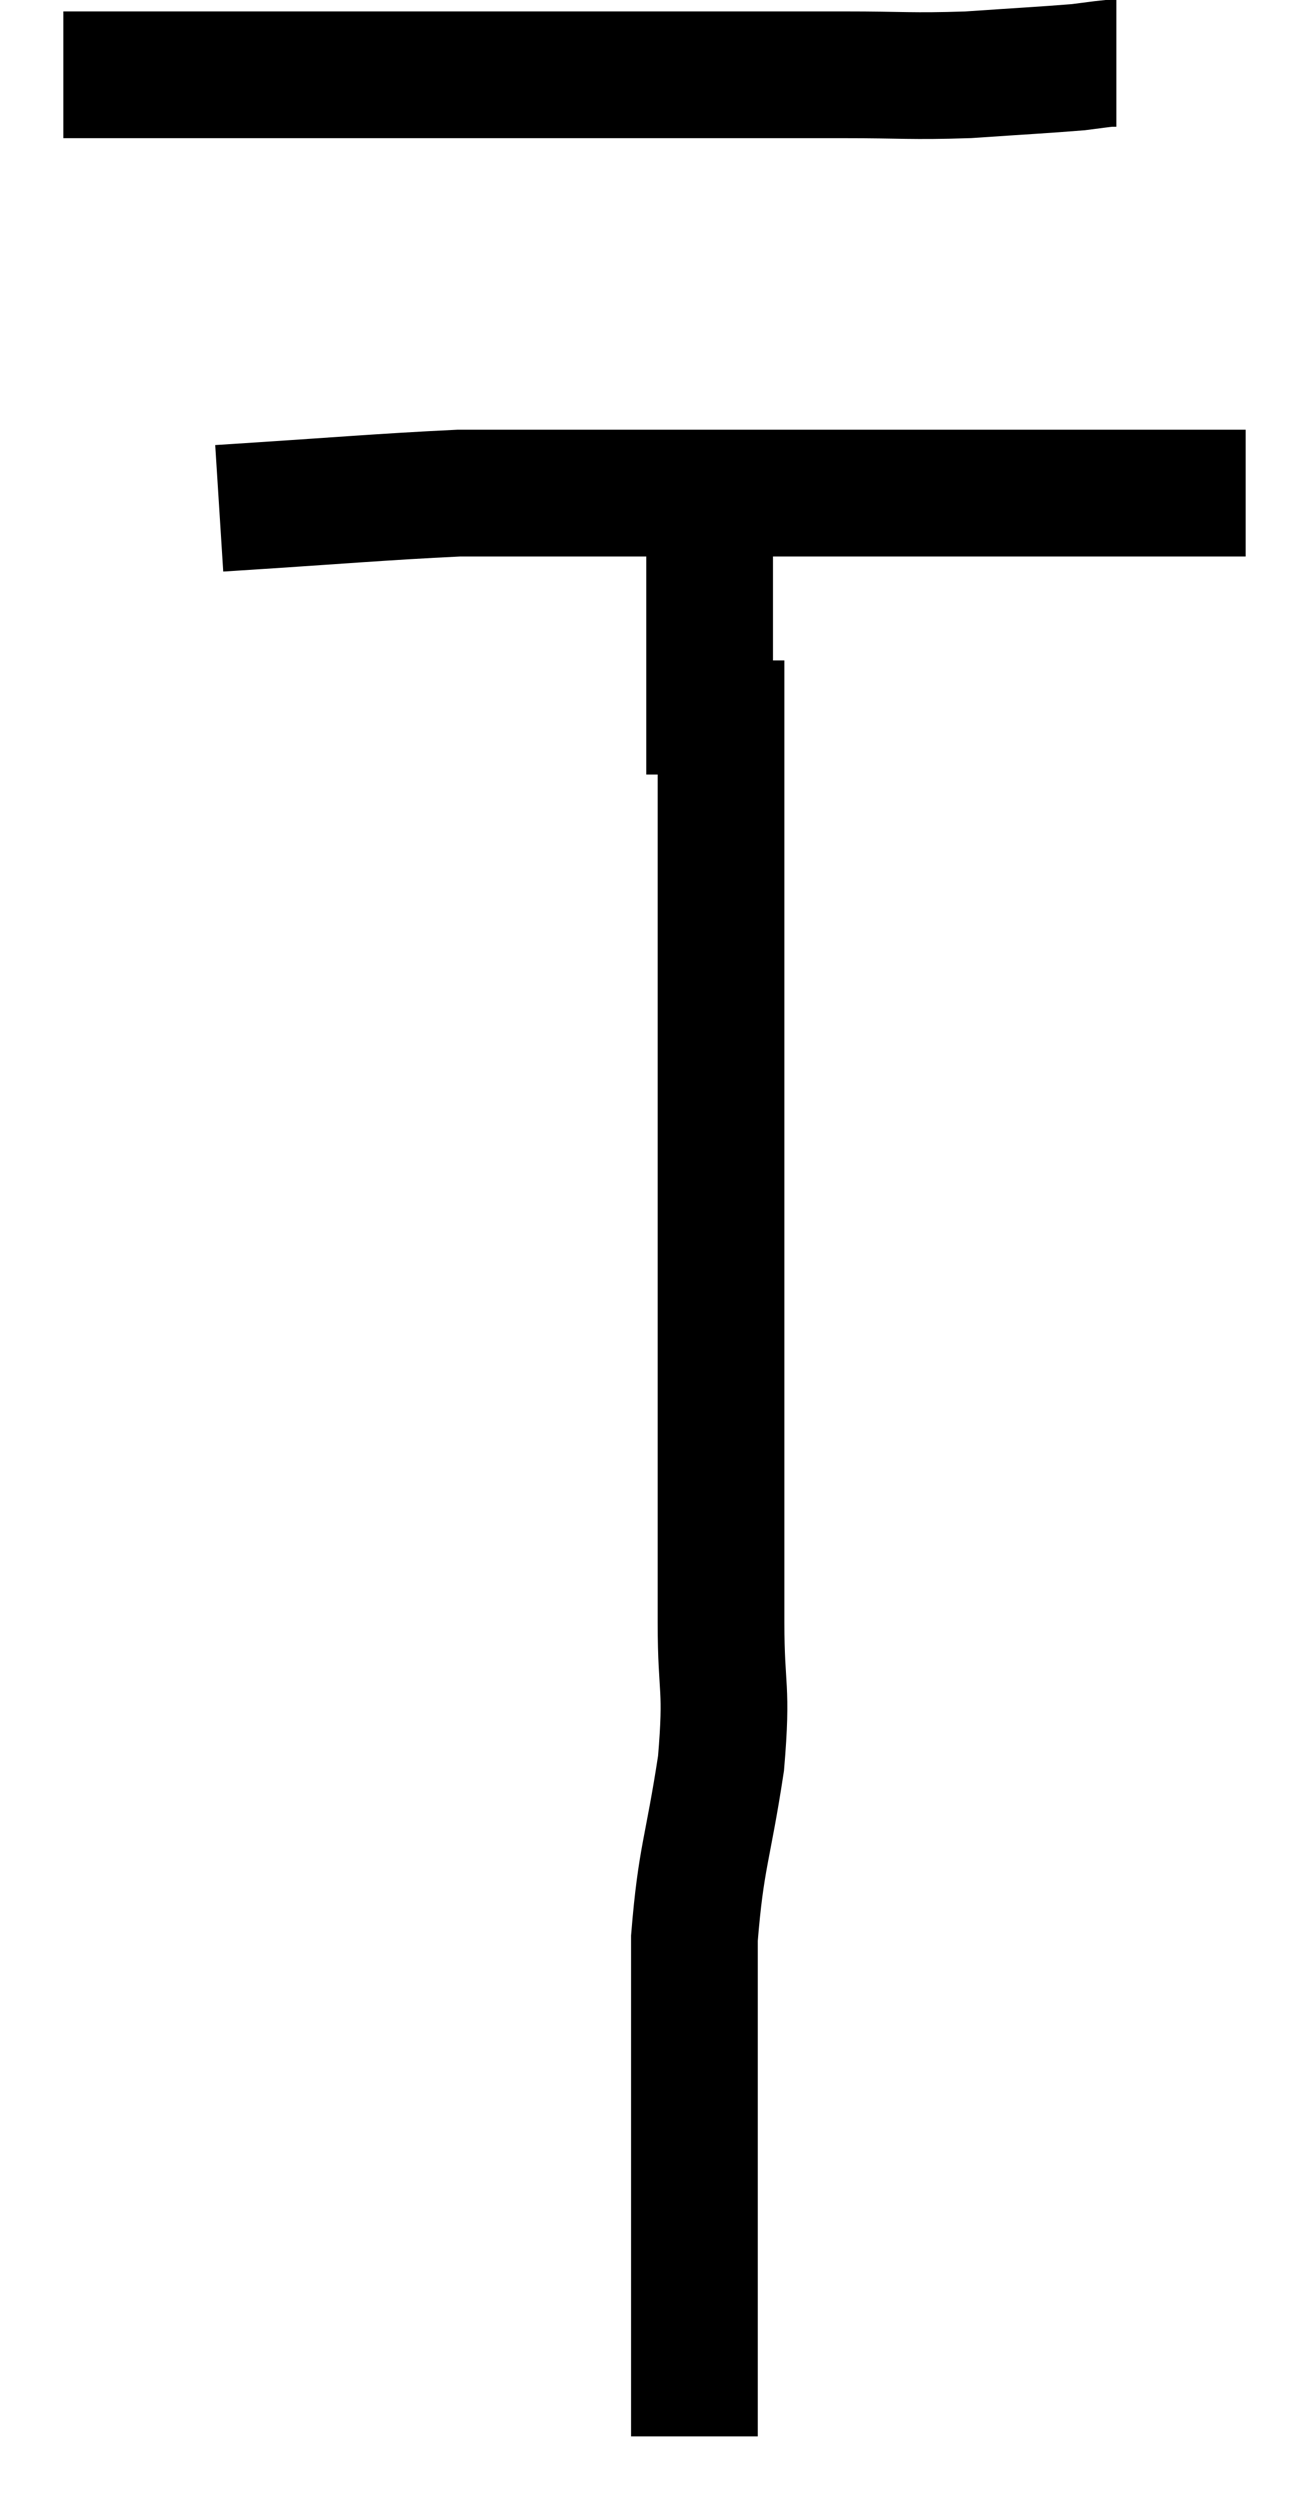 <svg xmlns="http://www.w3.org/2000/svg" viewBox="12.74 5.24 20.66 39.44" width="20.66" height="39.44"><path d="M 13.74 6.42 C 14.73 6.42, 14.16 6.42, 15.72 6.42 C 17.85 6.42, 18.39 6.42, 19.98 6.42 C 21.03 6.42, 21.12 6.42, 22.08 6.42 C 22.95 6.42, 22.83 6.42, 23.82 6.42 C 24.93 6.42, 24.99 6.42, 26.04 6.42 C 27.03 6.42, 27.09 6.45, 28.02 6.42 C 28.89 6.36, 29.205 6.345, 29.76 6.3 C 30 6.27, 30.09 6.255, 30.24 6.24 L 30.36 6.24" fill="none" stroke="black" stroke-width="2"></path><path d="M 16.2 13.26 C 18.09 13.14, 18.735 13.08, 19.98 13.02 C 20.58 13.02, 20.445 13.02, 21.18 13.02 C 22.05 13.02, 21.945 13.02, 22.92 13.02 C 24 13.02, 23.94 13.02, 25.08 13.02 C 26.28 13.02, 26.46 13.02, 27.48 13.02 C 28.32 13.02, 28.425 13.02, 29.16 13.02 C 29.79 13.02, 29.79 13.02, 30.42 13.02 C 31.05 13.02, 31.26 13.02, 31.68 13.02 C 31.89 13.02, 31.92 13.02, 32.1 13.02 C 32.25 13.02, 32.325 13.02, 32.4 13.02 C 32.4 13.02, 32.4 13.02, 32.4 13.02 L 32.4 13.02" fill="none" stroke="black" stroke-width="2"></path><path d="M 24.12 15.66 C 24.12 16.68, 24.12 16.59, 24.12 17.7 C 24.12 18.9, 24.12 19.035, 24.12 20.1 C 24.12 21.03, 24.12 21.195, 24.12 21.96 C 24.12 22.56, 24.12 22.245, 24.12 23.16 C 24.12 24.39, 24.12 24.63, 24.12 25.62 C 24.12 26.37, 24.12 26.28, 24.12 27.12 C 24.12 28.05, 24.12 28.05, 24.12 28.98 C 24.12 29.91, 24.12 29.82, 24.12 30.84 C 24.12 31.95, 24.225 31.815, 24.12 33.06 C 23.91 34.44, 23.805 34.53, 23.7 35.82 C 23.7 37.02, 23.7 37.14, 23.7 38.22 C 23.7 39.18, 23.7 39.39, 23.7 40.14 C 23.7 40.68, 23.7 40.725, 23.7 41.22 C 23.7 41.67, 23.7 41.67, 23.7 42.12 C 23.7 42.57, 23.7 42.63, 23.7 43.02 C 23.7 43.35, 23.7 43.515, 23.7 43.68 C 23.7 43.68, 23.7 43.68, 23.7 43.68 L 23.7 43.68" fill="none" stroke="black" stroke-width="2"></path><path d="M 23.94 17.46 C 23.94 17.01, 23.94 16.98, 23.94 16.56 C 23.94 16.17, 23.94 16.17, 23.94 15.78 C 23.94 15.39, 23.94 15.45, 23.94 15 C 23.94 14.49, 23.94 14.385, 23.94 13.98 C 23.94 13.68, 23.94 13.53, 23.94 13.38 C 23.94 13.38, 23.94 13.38, 23.94 13.38 C 23.94 13.38, 23.94 13.38, 23.94 13.38 C 23.94 13.38, 23.94 13.38, 23.94 13.38 L 23.94 13.38" fill="none" stroke="black" stroke-width="2"></path></svg>